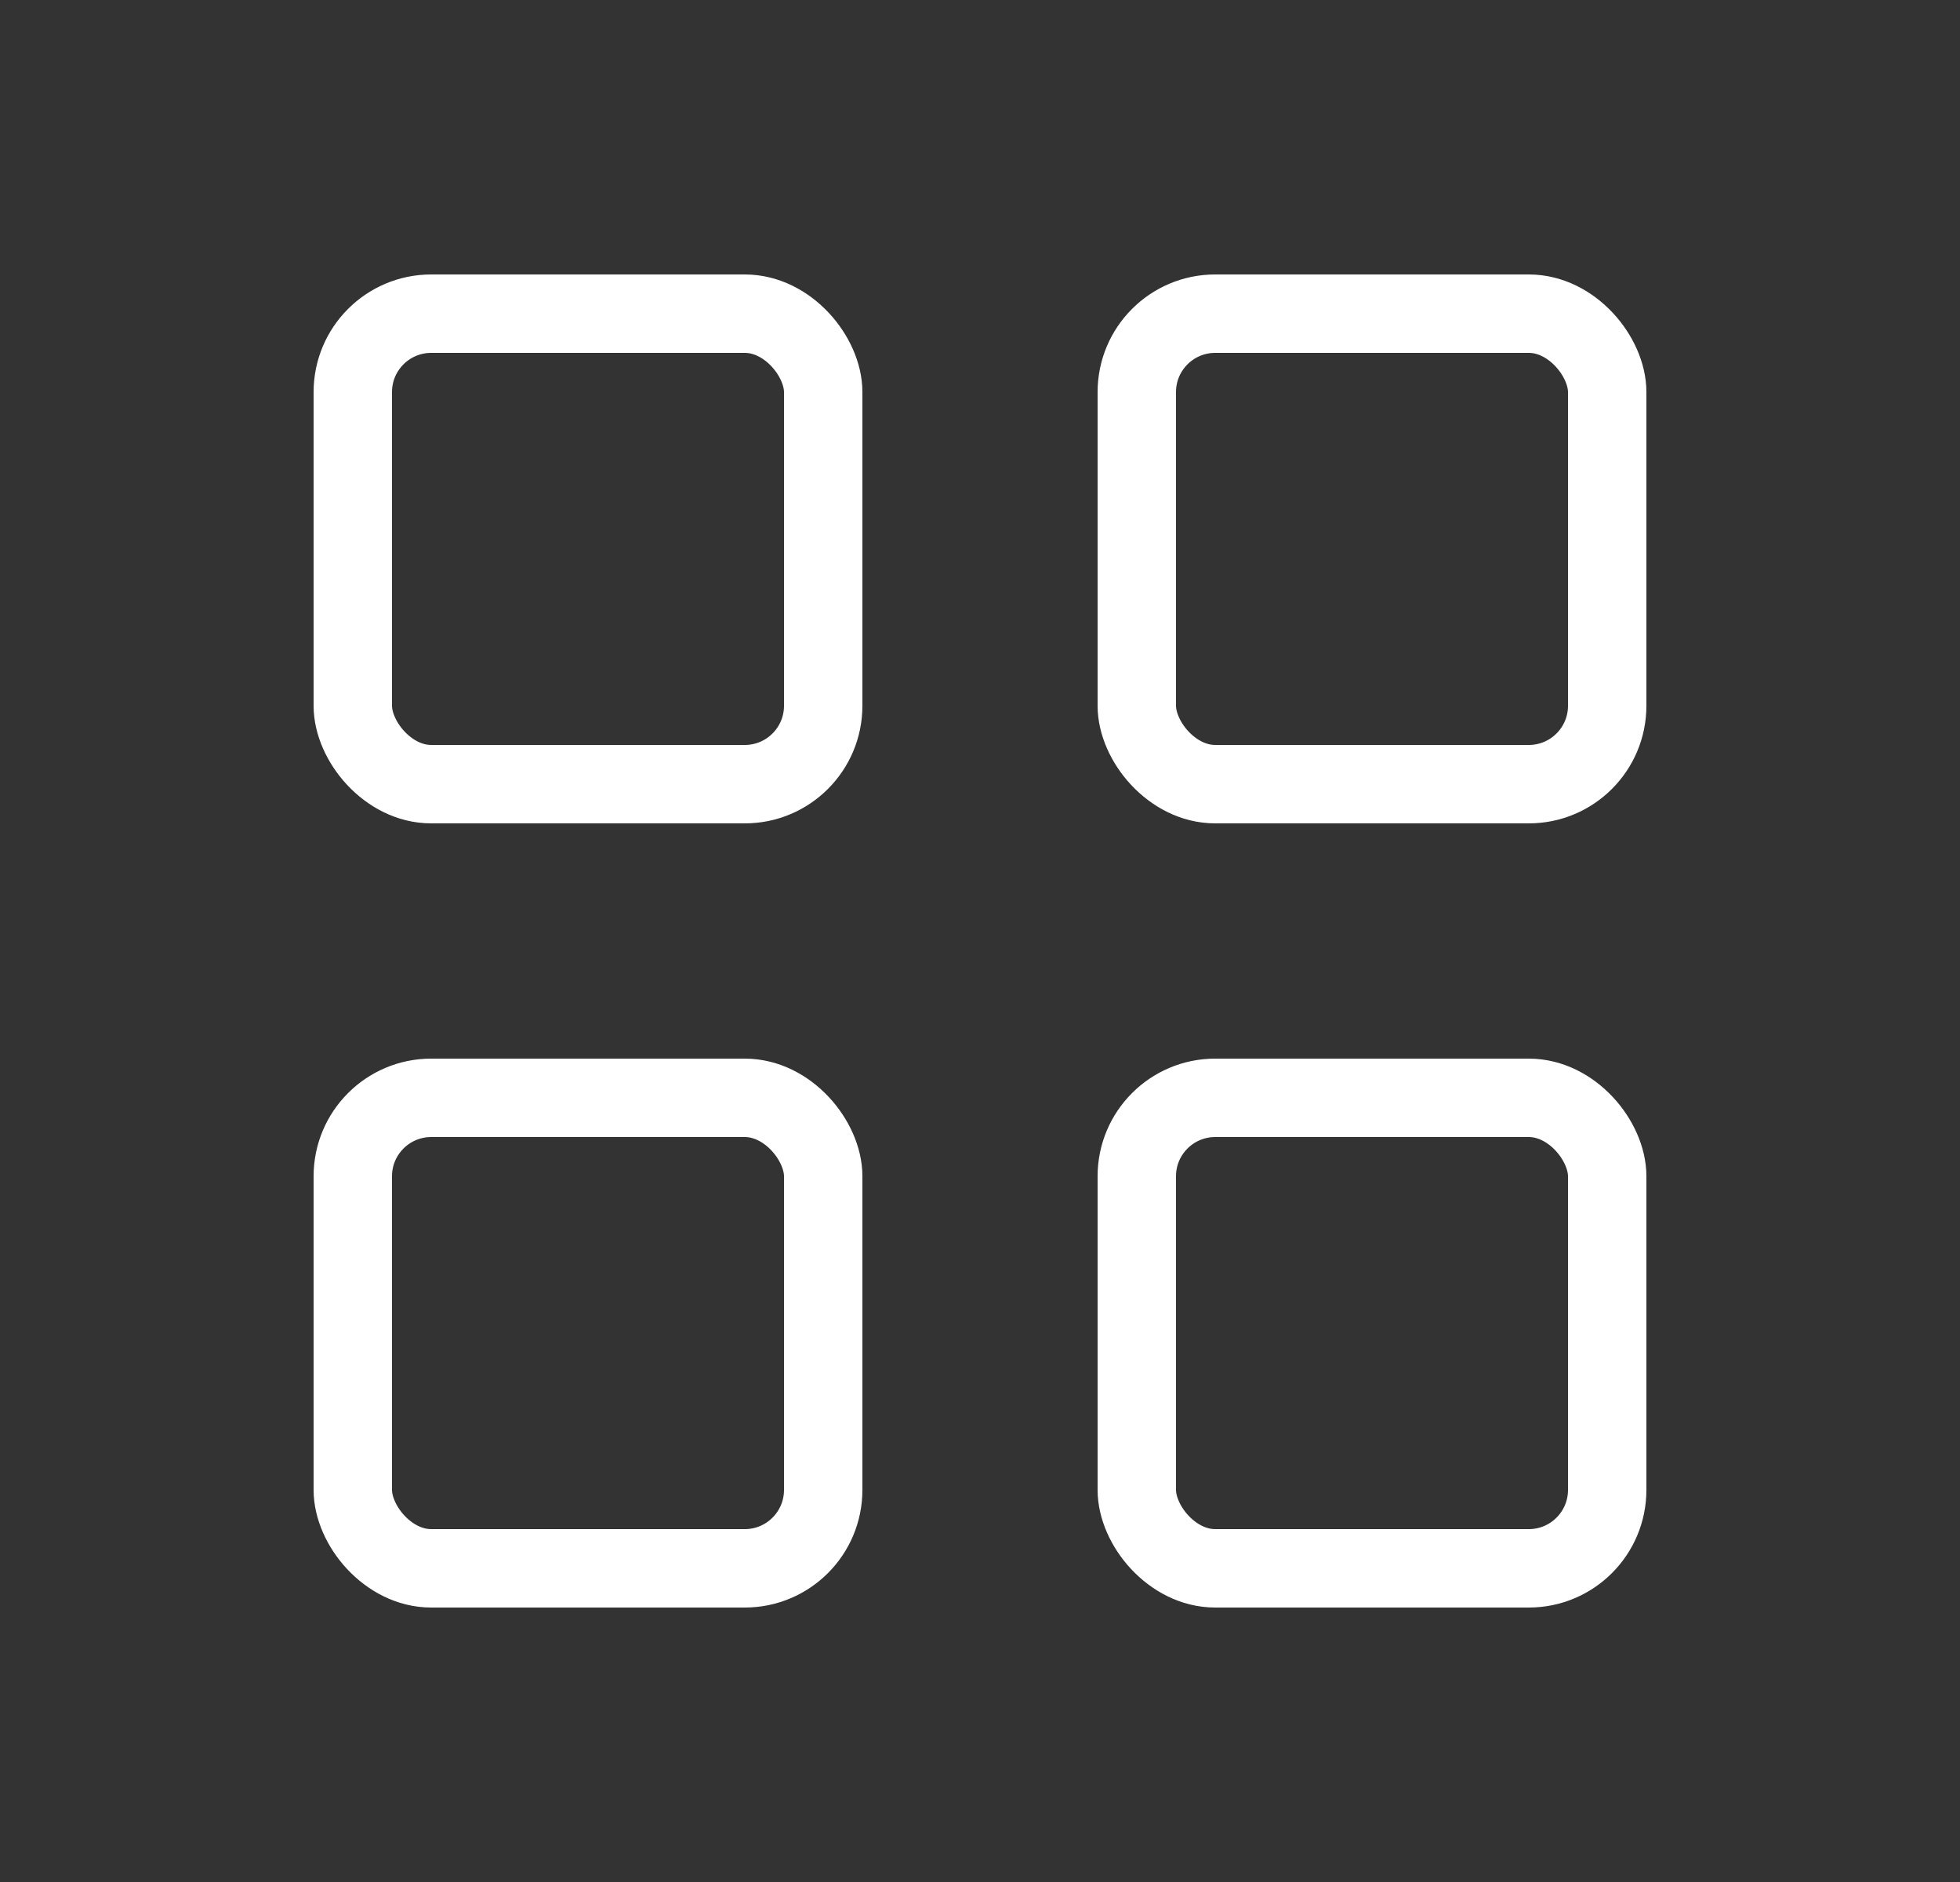 <svg width="25" height="24" viewBox="0 0 25 24" fill="none" xmlns="http://www.w3.org/2000/svg">
<rect x="0" y="0" width="25" height="24" fill="#333333" stroke="none"/>
<g id="darhboard">
<rect id="Rectangle 34" x="4.5" y="4" width="6" height="6" rx="1" stroke="white" stroke-linejoin="round"/>
<rect id="Rectangle 35" x="4.5" y="14" width="6" height="6" rx="1" stroke="white" stroke-linejoin="round"/>
<rect id="Rectangle 36" x="14.5" y="14" width="6" height="6" rx="1" stroke="white" stroke-linejoin="round"/>
<rect id="Rectangle 37" x="14.5" y="4" width="6" height="6" rx="1" stroke="white" stroke-linejoin="round"/>
</g>
</svg>
